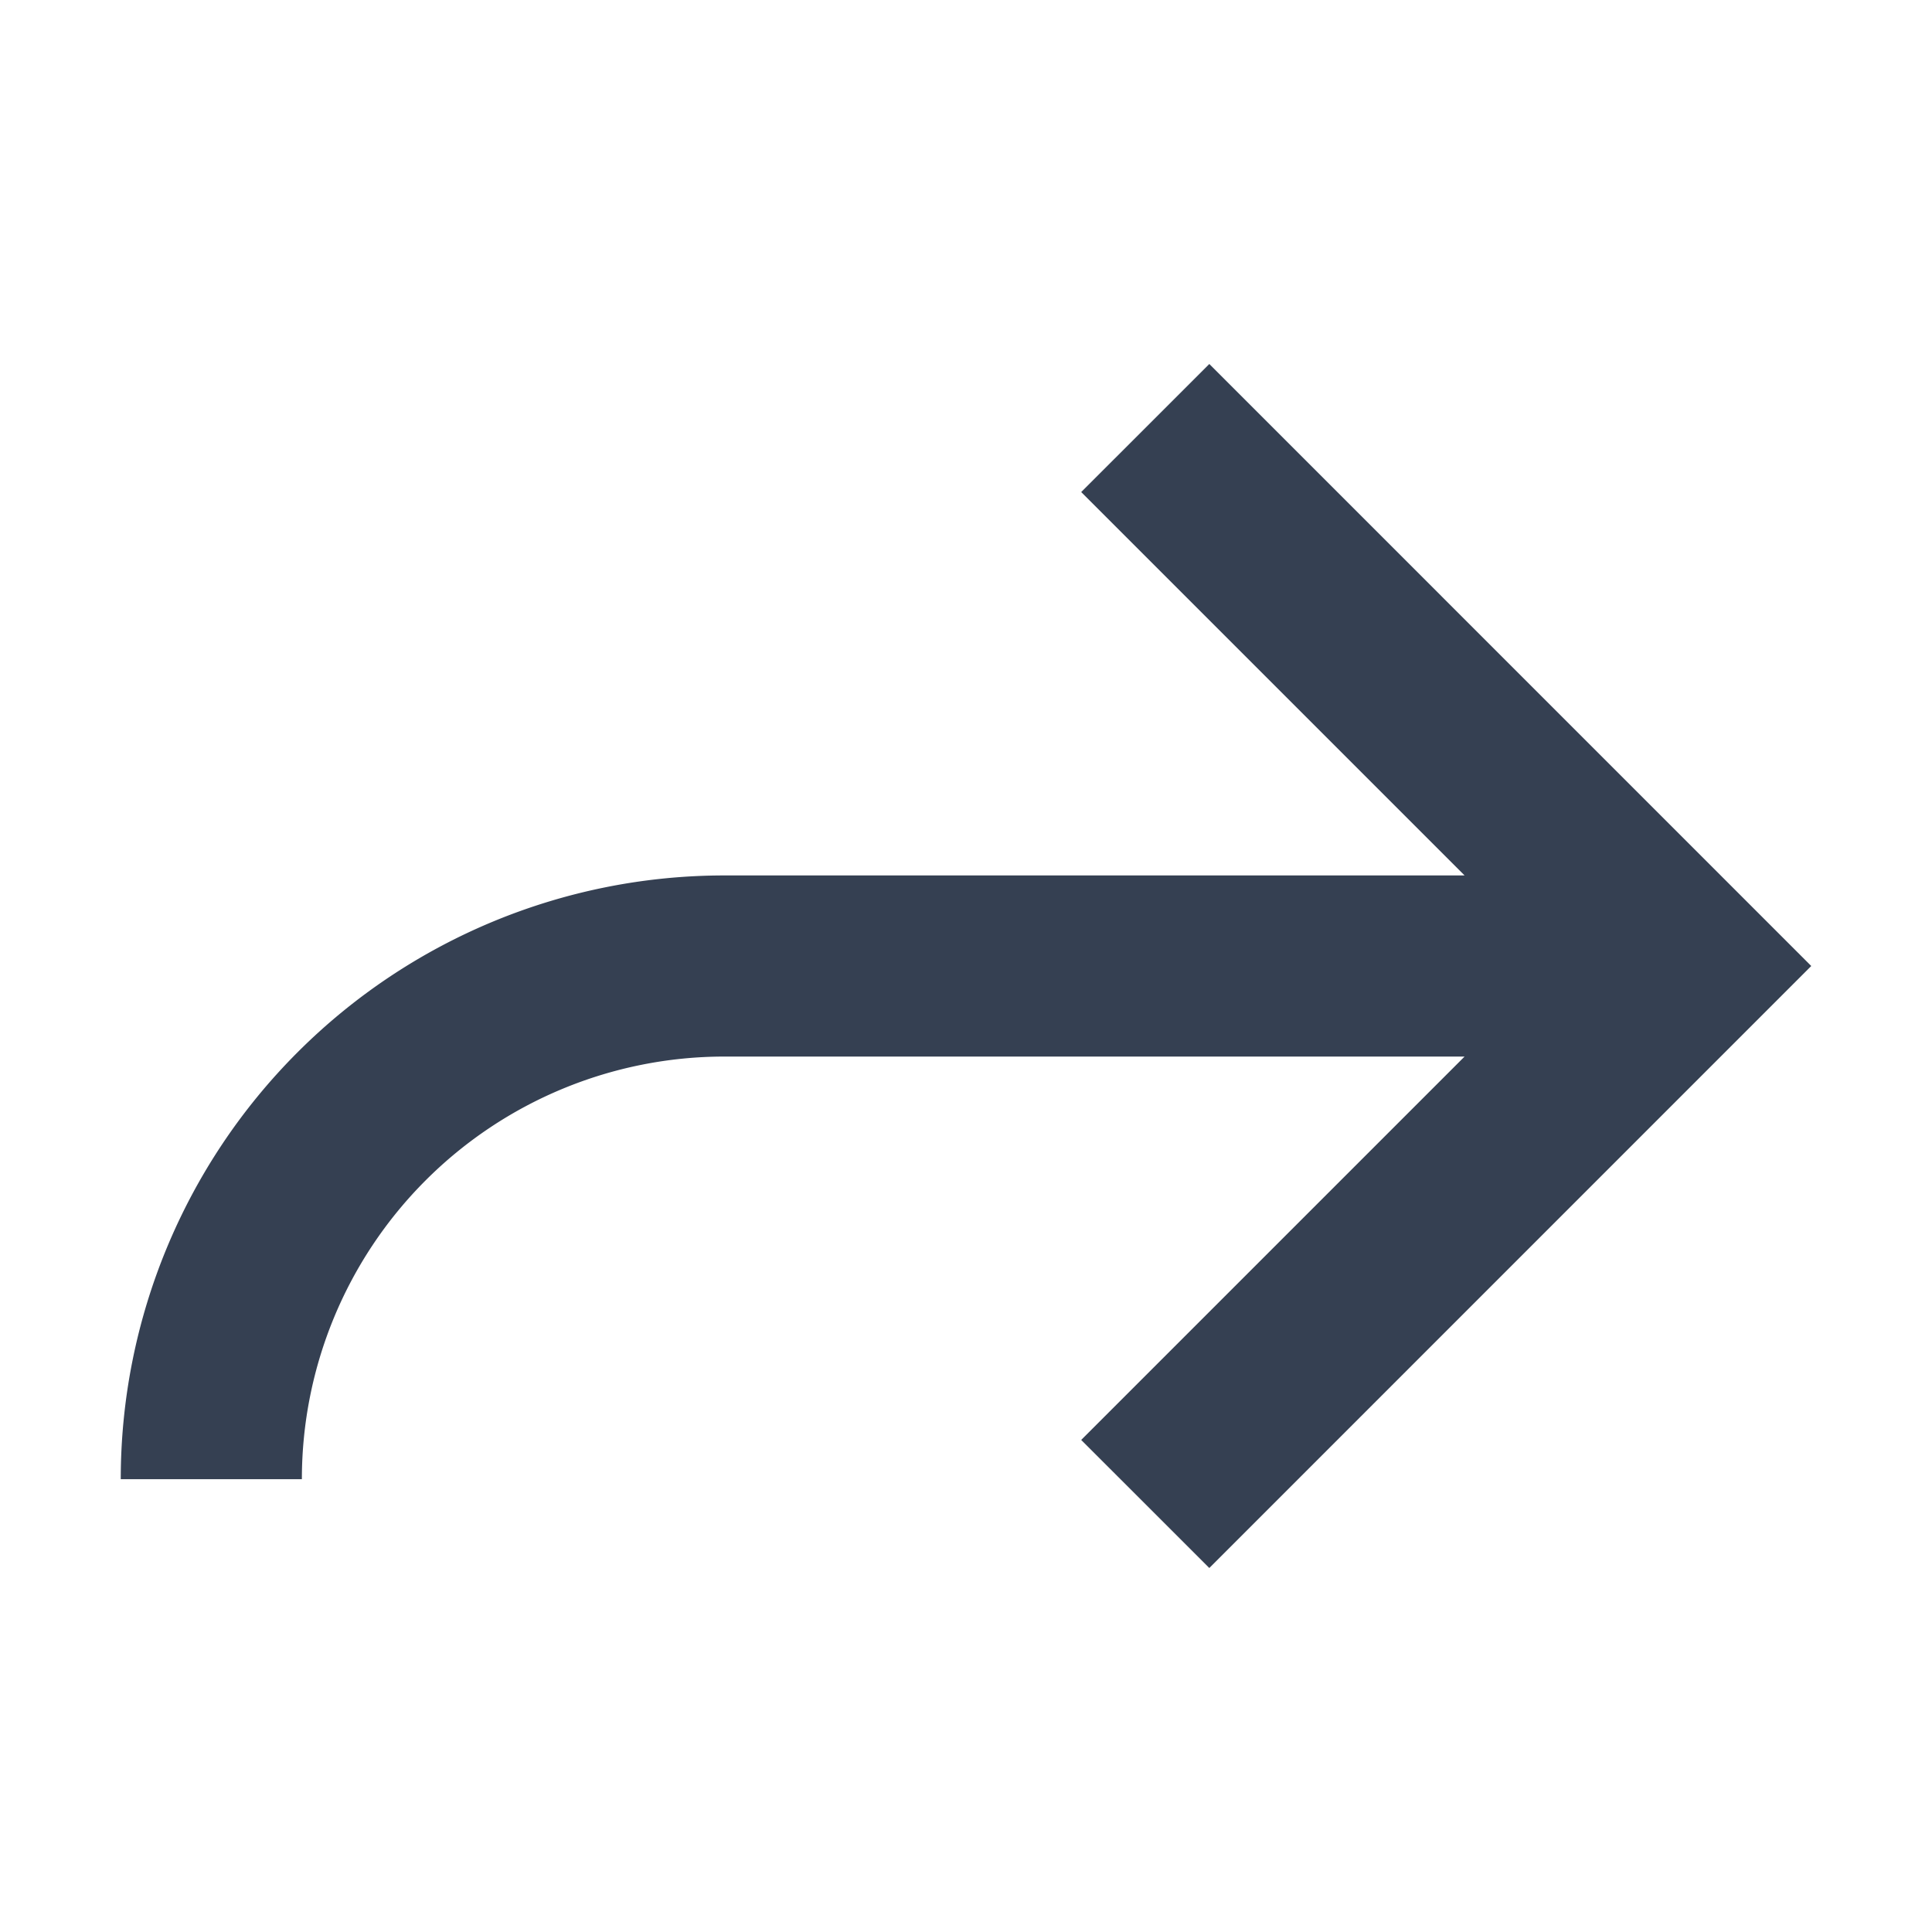 <svg xmlns="http://www.w3.org/2000/svg" width="32" height="32" viewBox="0 0 32 32"><defs><style>.a{fill:none;}.b{fill:#354052;fill-rule:evenodd;}</style></defs><title>redo</title><rect class="a" width="32" height="32"/><path class="b" d="M12,14.5a10,10,0,0,0-10,10H5a7,7,0,0,1,7-7H24.258l-6.35,6.35,2.122,2.121L30,16,20.03,6.029,17.908,8.15l6.35,6.35Z"/></svg>